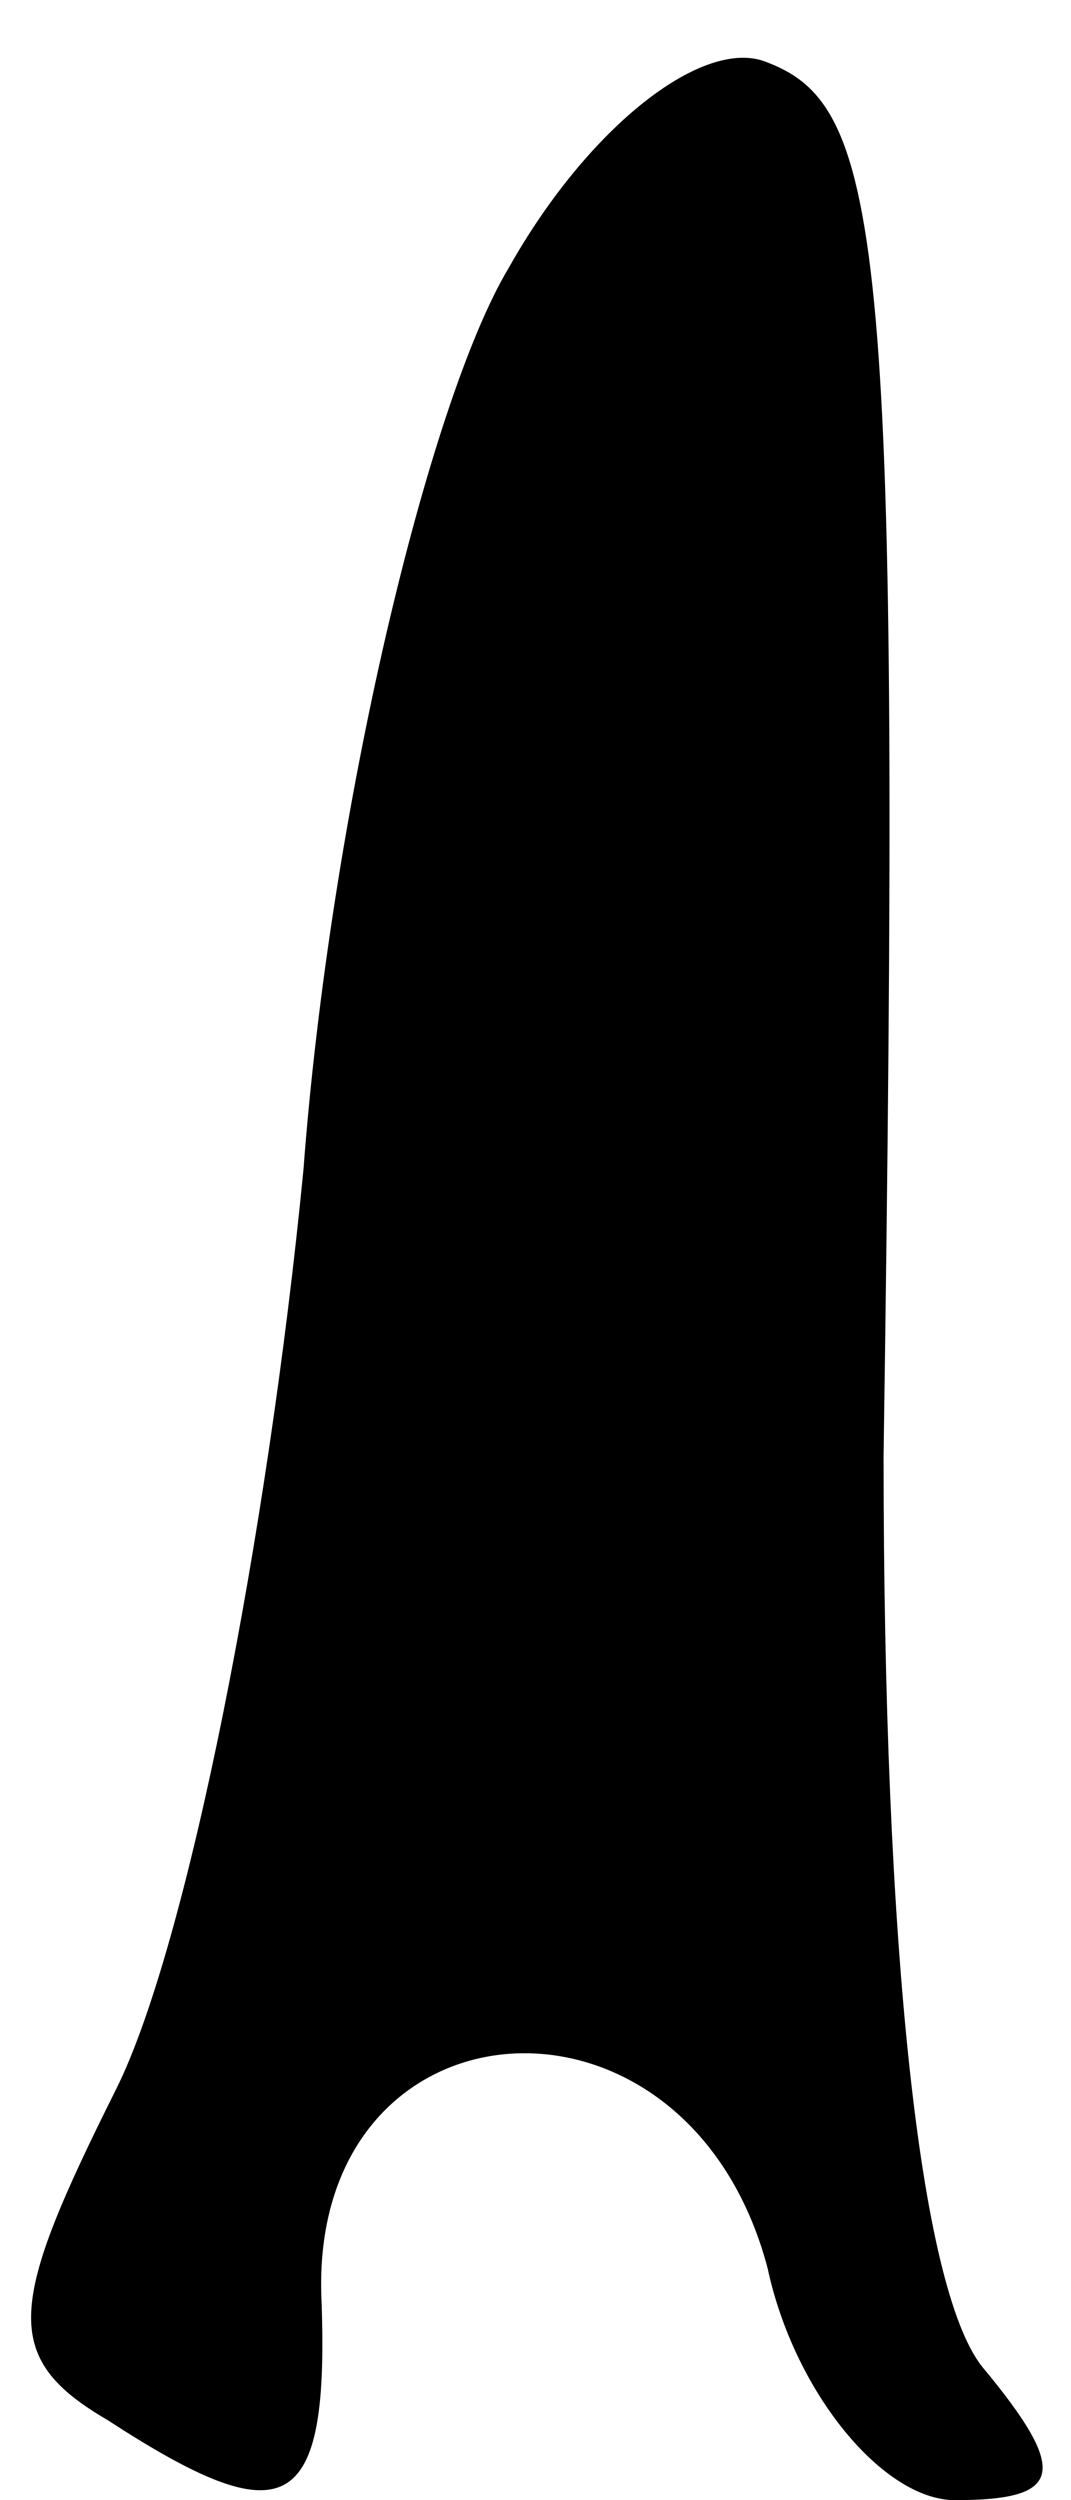 <?xml version="1.0" standalone="no"?>
<!DOCTYPE svg PUBLIC "-//W3C//DTD SVG 20010904//EN"
 "http://www.w3.org/TR/2001/REC-SVG-20010904/DTD/svg10.dtd">
<svg version="1.0" xmlns="http://www.w3.org/2000/svg"
 width="12pt" height="28pt" viewBox="0 0 12 28"
 preserveAspectRatio="xMidYMid meet">
<g transform="translate(0,28) scale(0.1,-0.1)"
fill="#000000" stroke="none">
<path fill="#000000" stroke="none" d="M57 250 c-9 -15 -20 -61 -23 -101 -4
-41 -13 -87 -21 -103 -12 -24 -13 -30 -1 -37 20 -13 25 -11 24 14 -1 34 41 37
50 3 3 -14 13 -26 21 -26 12 0 13 3 3 15 -7 9 -11 47 -11 102 2 136 0 151 -13
156 -7 3 -20 -7 -29 -23z"/>
</g>
</svg>

